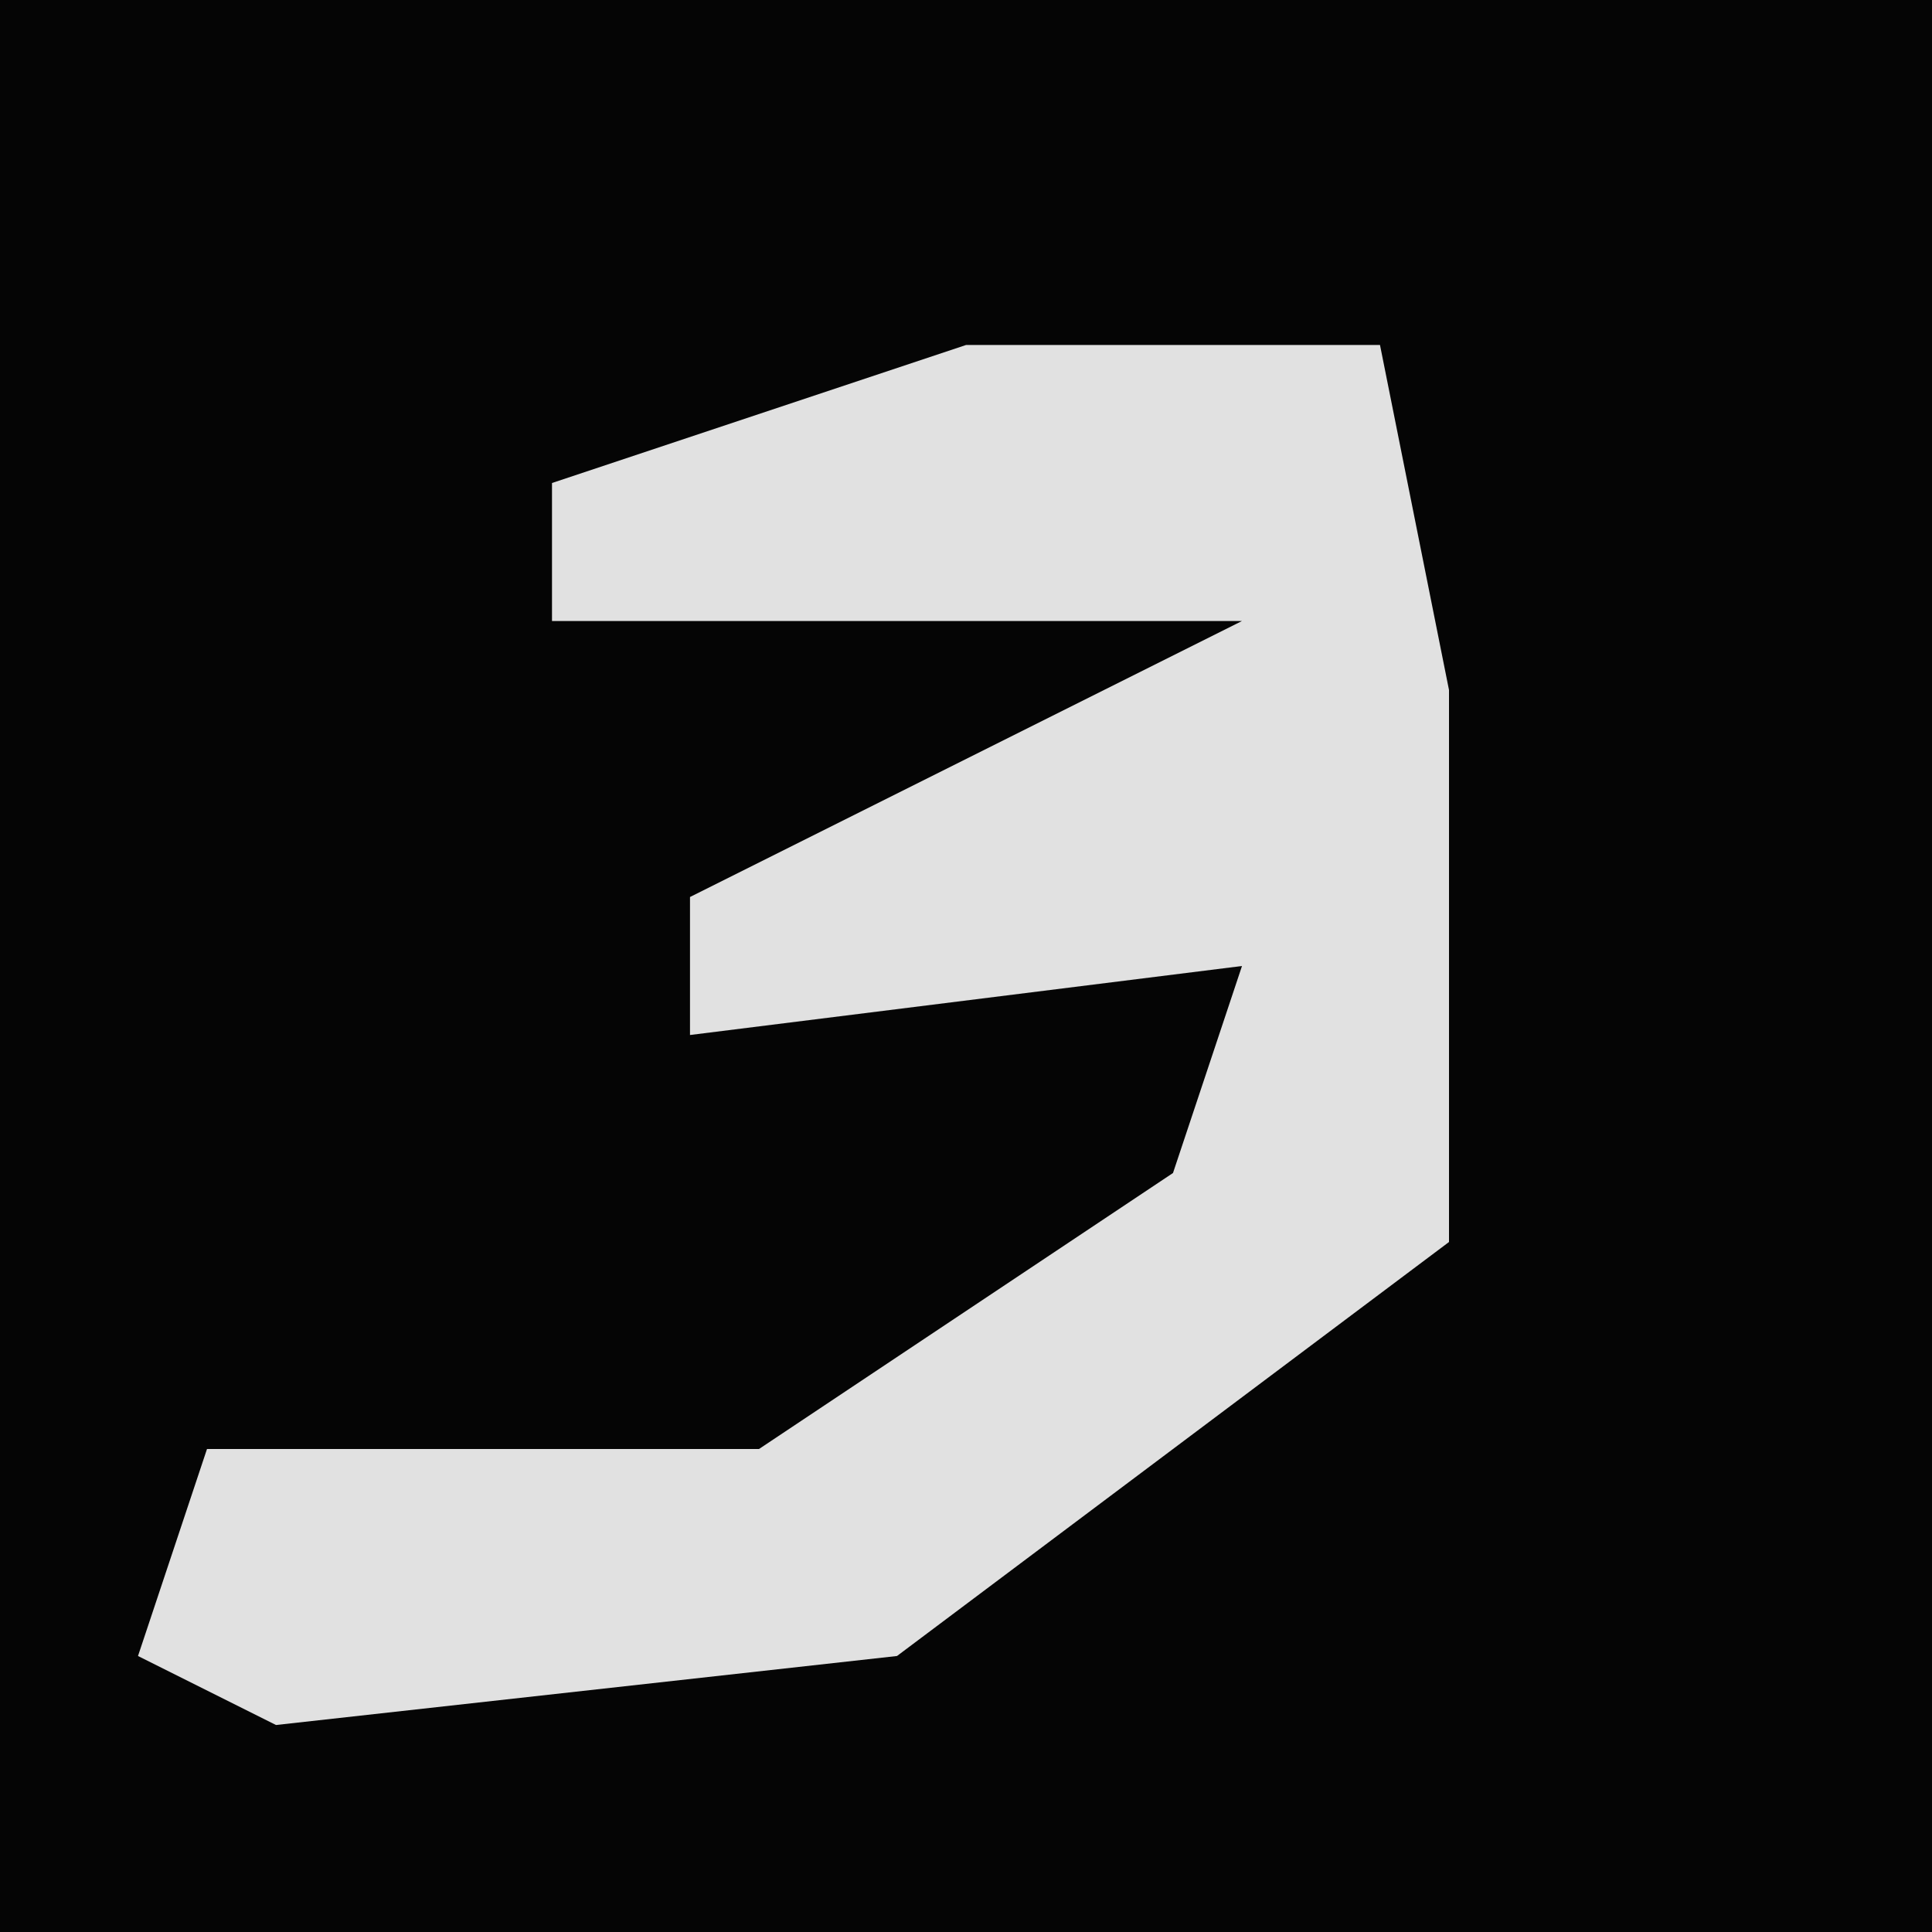 <?xml version="1.0" encoding="UTF-8"?>
<svg version="1.1" xmlns="http://www.w3.org/2000/svg" width="28" height="28">
<path d="M0,0 L28,0 L28,28 L0,28 Z " fill="#050505" transform="translate(0,0)"/>
<path d="M0,0 L6,0 L7,5 L7,13 L-1,19 L-10,20 L-12,19 L-11,16 L-3,16 L3,12 L4,9 L-4,10 L-4,8 L4,4 L-6,4 L-6,2 Z " fill="#E1E1E1" transform="translate(14,5)"/>
</svg>

